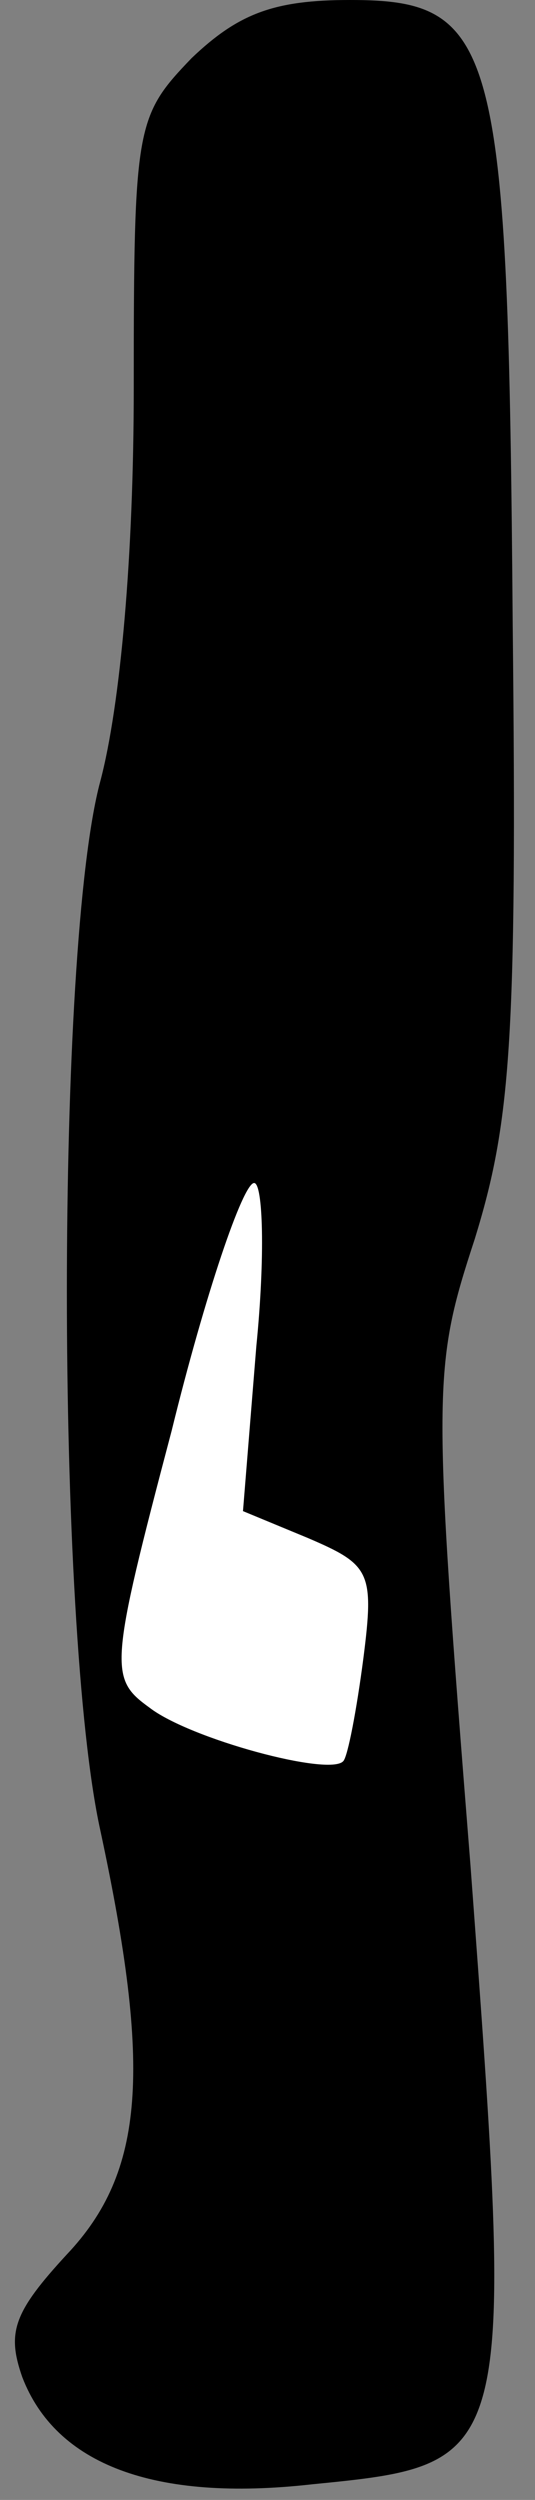 <?xml version="1.0" standalone="no"?>
<!DOCTYPE svg PUBLIC "-//W3C//DTD SVG 20010904//EN"
 "http://www.w3.org/TR/2001/REC-SVG-20010904/DTD/svg10.dtd">
<svg version="1.0" xmlns="http://www.w3.org/2000/svg"
 width="24pt" height="112pt" viewBox="0 0 24 112"
 preserveAspectRatio="xMidYMid meet">
<rect x="0" y="0" width="24" height="112" fill="#808080" stroke="none"/>
<g transform="translate(0,112) scale(0.1,-0.1)"
fill="#000000" stroke="none">
<path fill="#000000" stroke="none" d="M86 1094 c-25 -26 -26 -30 -26 -148 0
-75 -6 -142 -15 -176 -20 -74 -20 -379 0 -470 23 -107 20 -153 -15 -190 -24
-26 -27 -35 -20 -55 15 -39 59 -56 130 -48 91 9 91 9 71 278 -17 214 -17 222
2 280 16 52 19 88 17 275 -2 261 -7 280 -73 280 -34 0 -50 -6 -71 -26z"/>
<path fill="#ffffff" stroke="none" d="M115 517 l-6 -74 29 -12 c28 -12 30
-15 25 -54 -3 -23 -7 -44 -9 -46 -6 -7 -69 10 -87 24 -18 13 -18 18 10 124 15
61 32 111 37 111 4 0 5 -33 1 -73z"/>
</g>
</svg>

